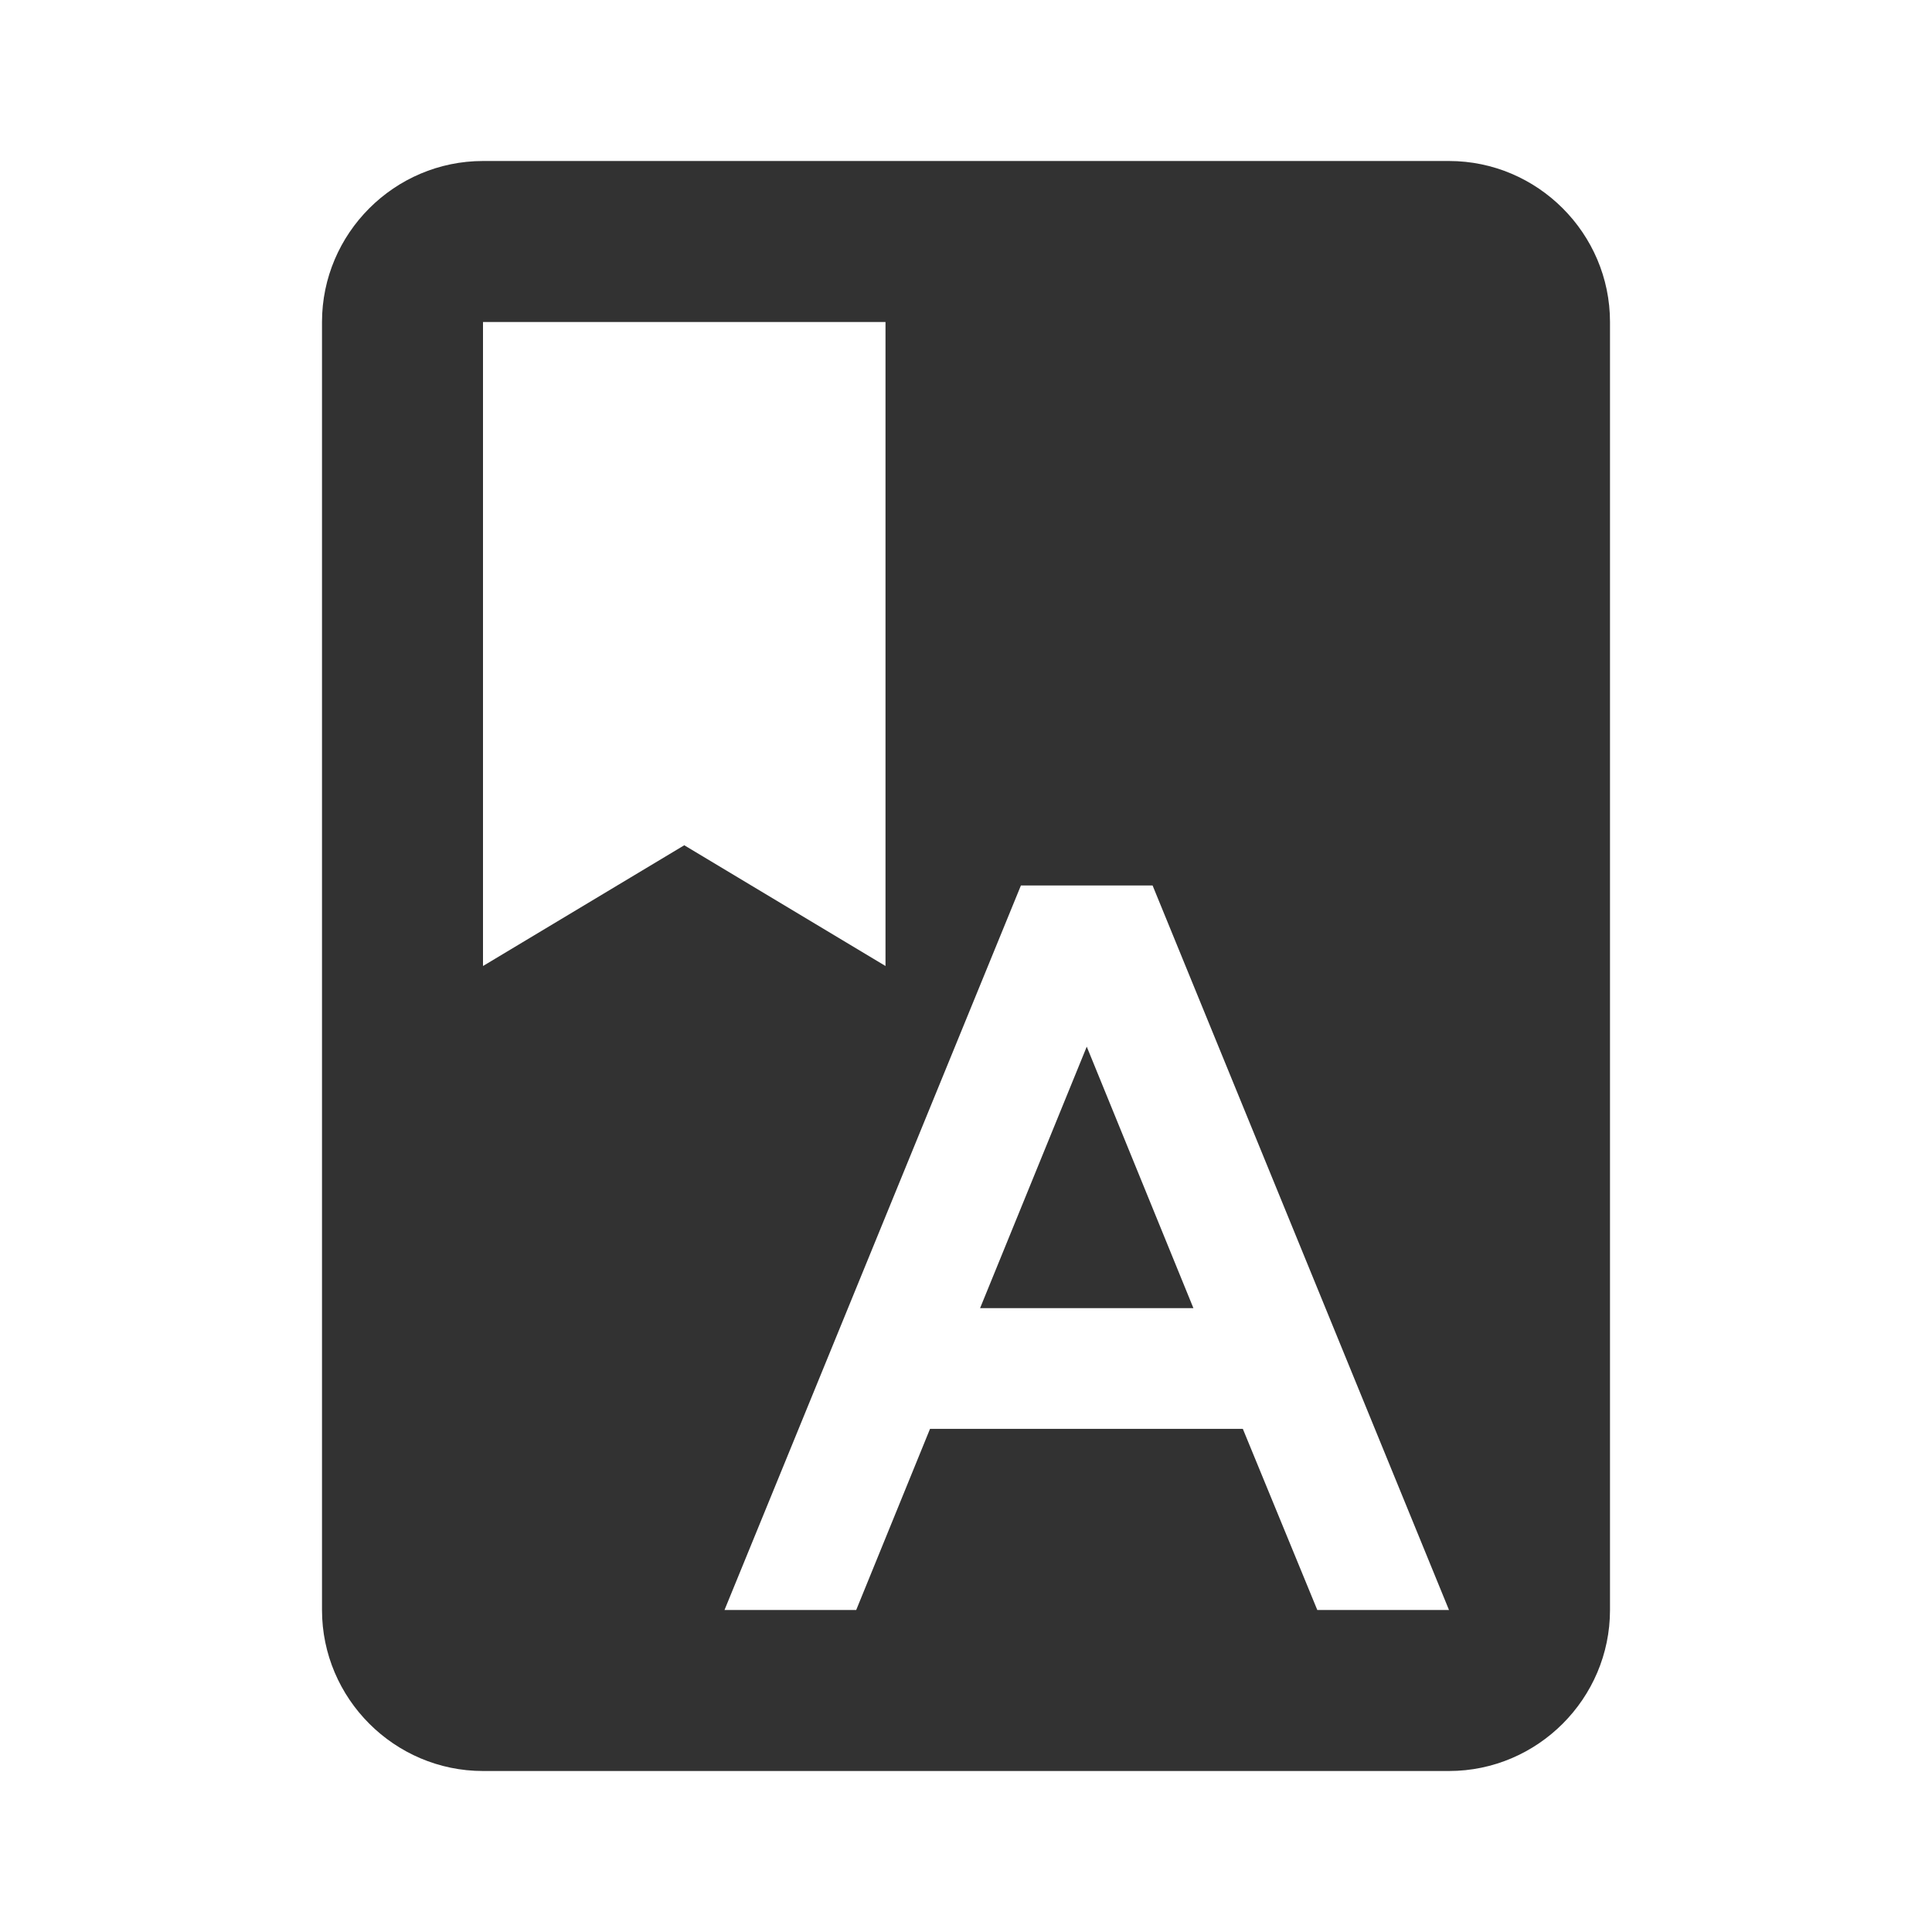 <svg width="24" height="24" viewBox="0 0 24 24" fill="none" xmlns="http://www.w3.org/2000/svg">
<path fill-rule="evenodd" clip-rule="evenodd" d="M6 2H18C19.1 2 20 2.9 20 4V20C20 21.1 19.1 22 18 22H6C4.9 22 4 21.1 4 20V4C4 2.9 4.9 2 6 2ZM11 4H6V12L8.5 10.5L11 12V4ZM12.682 11H14.318L18 20H16.364L15.439 17.75H11.553L10.636 20H9L12.682 11ZM13.5 13.002L12.175 16.25H14.825L13.5 13.002Z" fill="#323232"/>
</svg>
